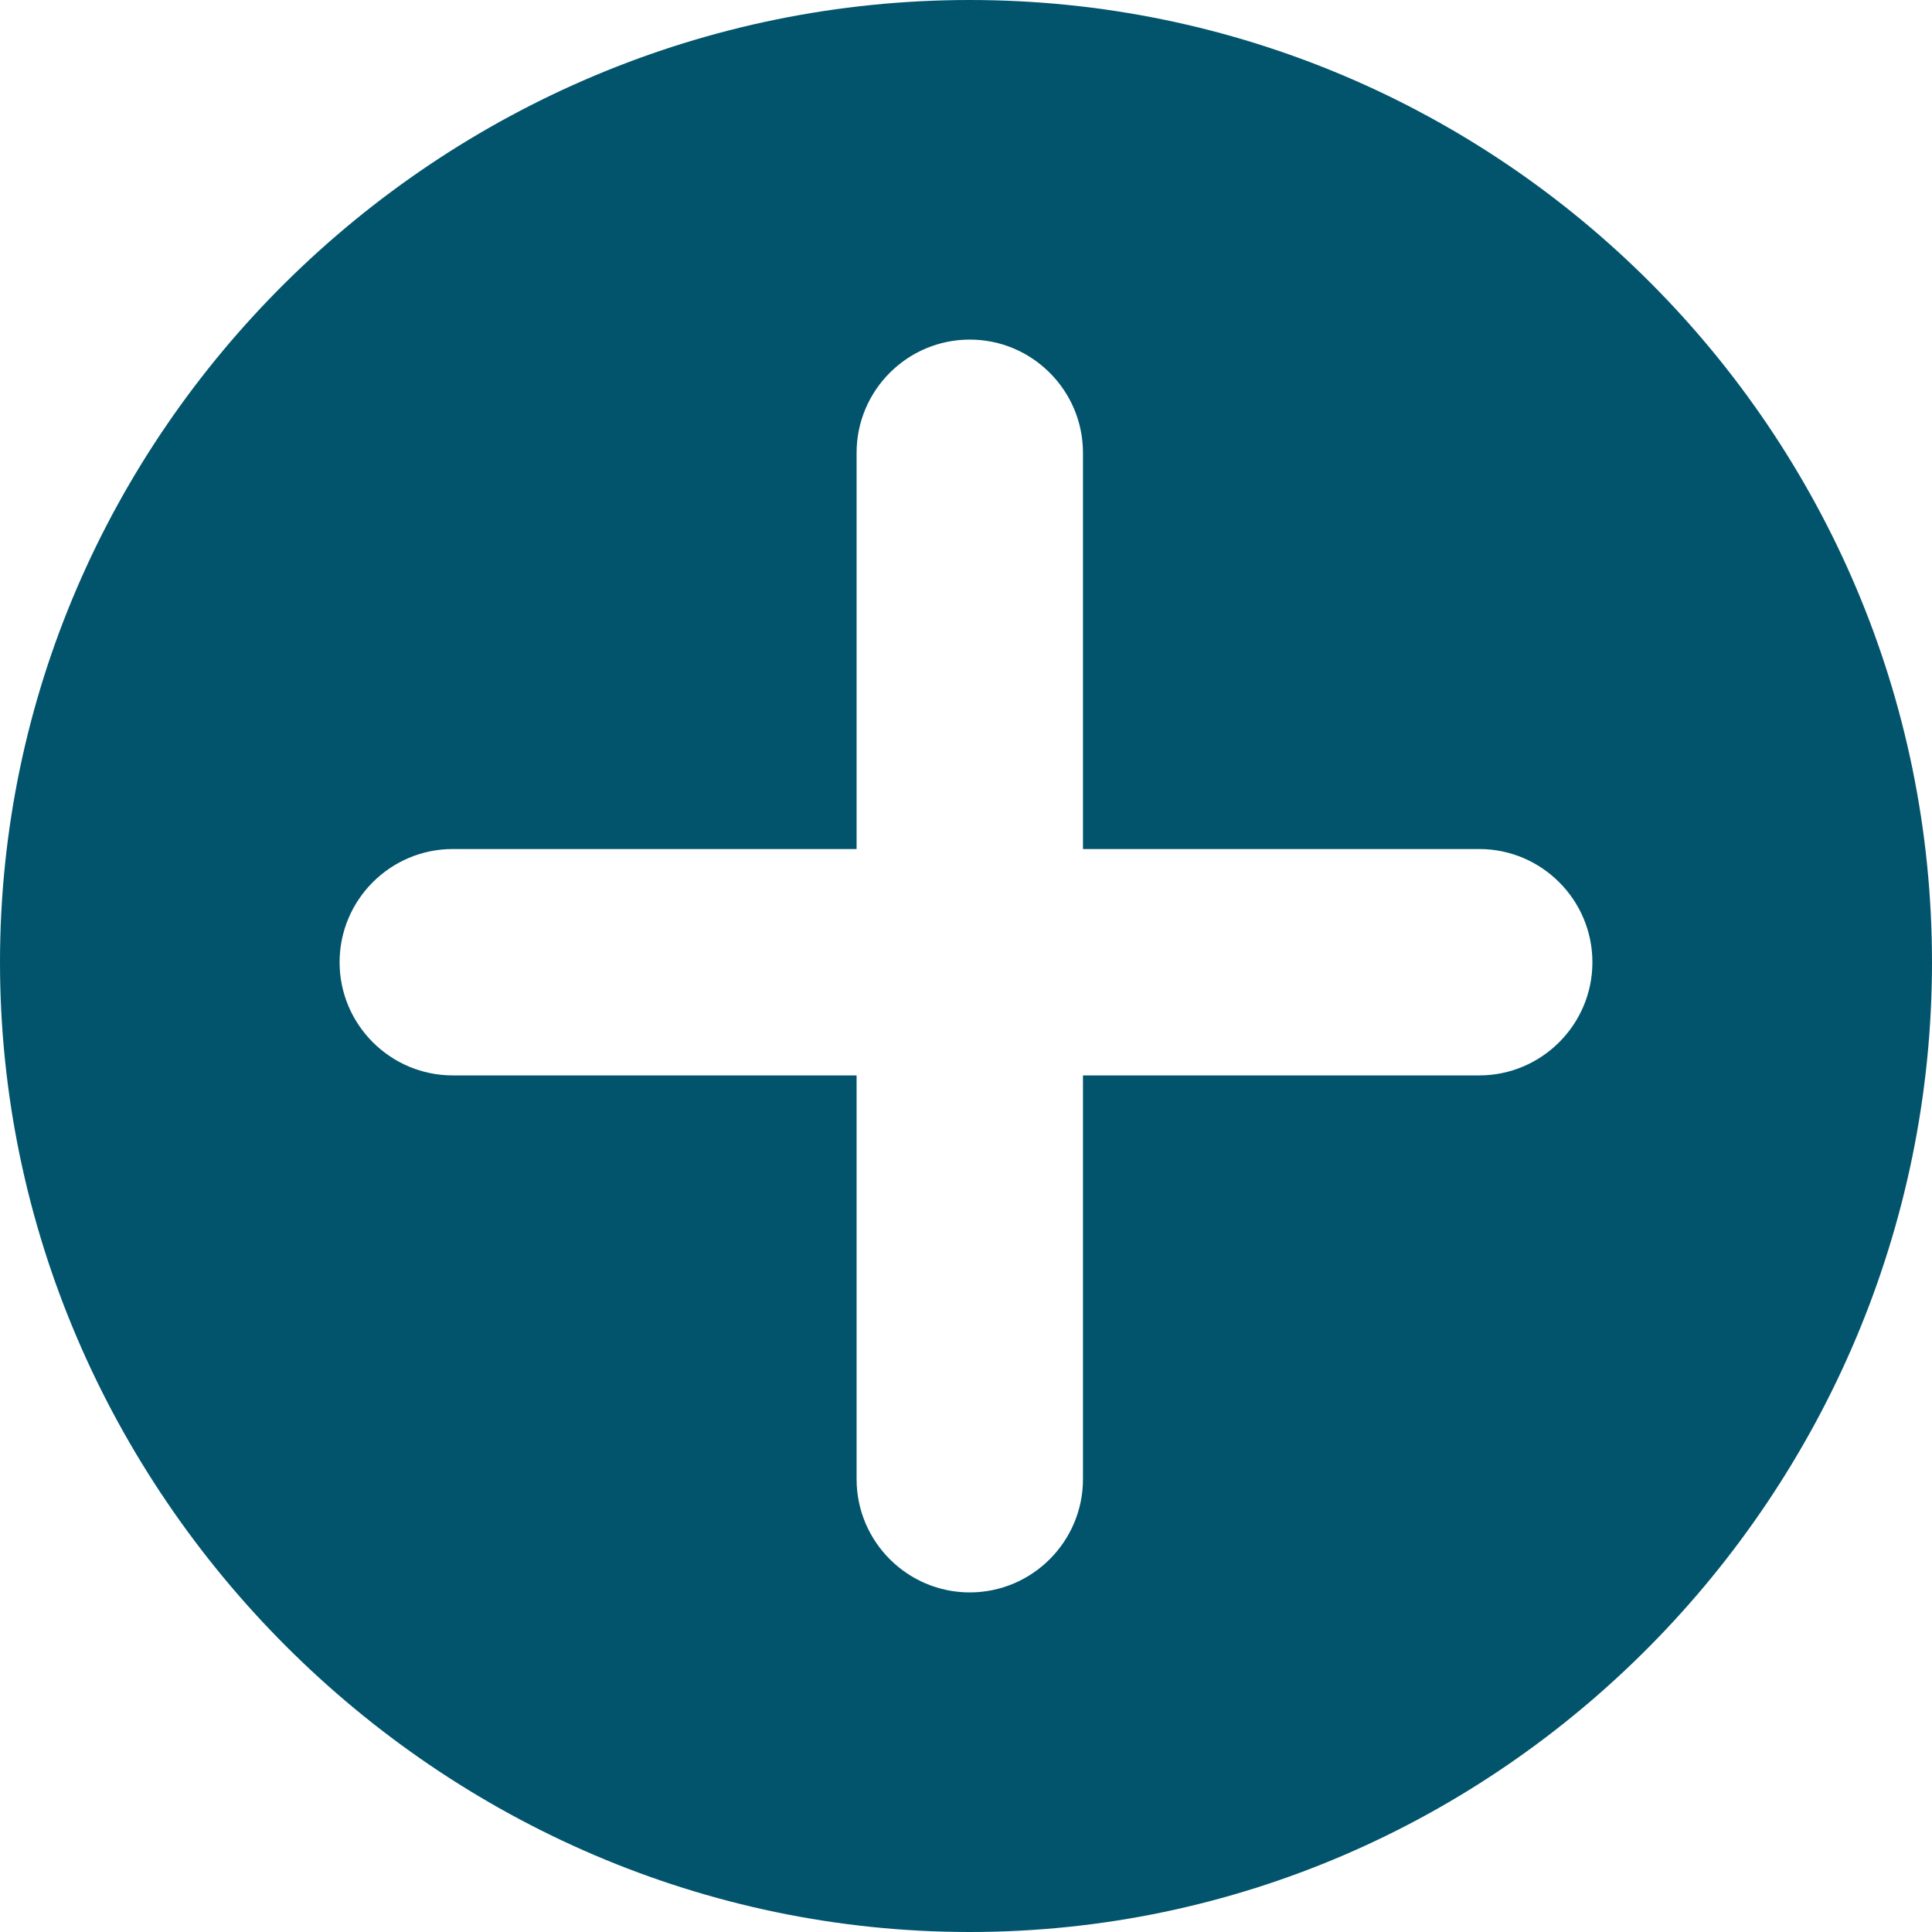 <svg width="35" height="35" viewBox="0 0 35 35" fill="none" xmlns="http://www.w3.org/2000/svg">
<g clip-path="url(#clip0_109_3483)">
<path d="M17.568 0C7.956 0 0 7.82 0 17.432C0 27.044 7.956 35 17.568 35C27.18 35 35 27.044 35 17.432C35 7.82 27.18 0 17.568 0ZM26.797 19.482H19.619V26.797C19.619 27.927 18.698 28.848 17.568 28.848C16.438 28.848 15.518 27.927 15.518 26.797V19.482H8.203C7.072 19.482 6.152 18.562 6.152 17.432C6.152 16.301 7.072 15.381 8.203 15.381H15.518V8.203C15.518 7.072 16.438 6.152 17.568 6.152C18.698 6.152 19.619 7.072 19.619 8.203V15.381H26.797C27.927 15.381 28.848 16.301 28.848 17.432C28.848 18.562 27.927 19.482 26.797 19.482Z" fill="#02546D"/>
</g>
<defs>
<clipPath id="clip0_109_3483">
<rect width="35" height="35" fill="white"/>
</clipPath>
</defs>
</svg>
